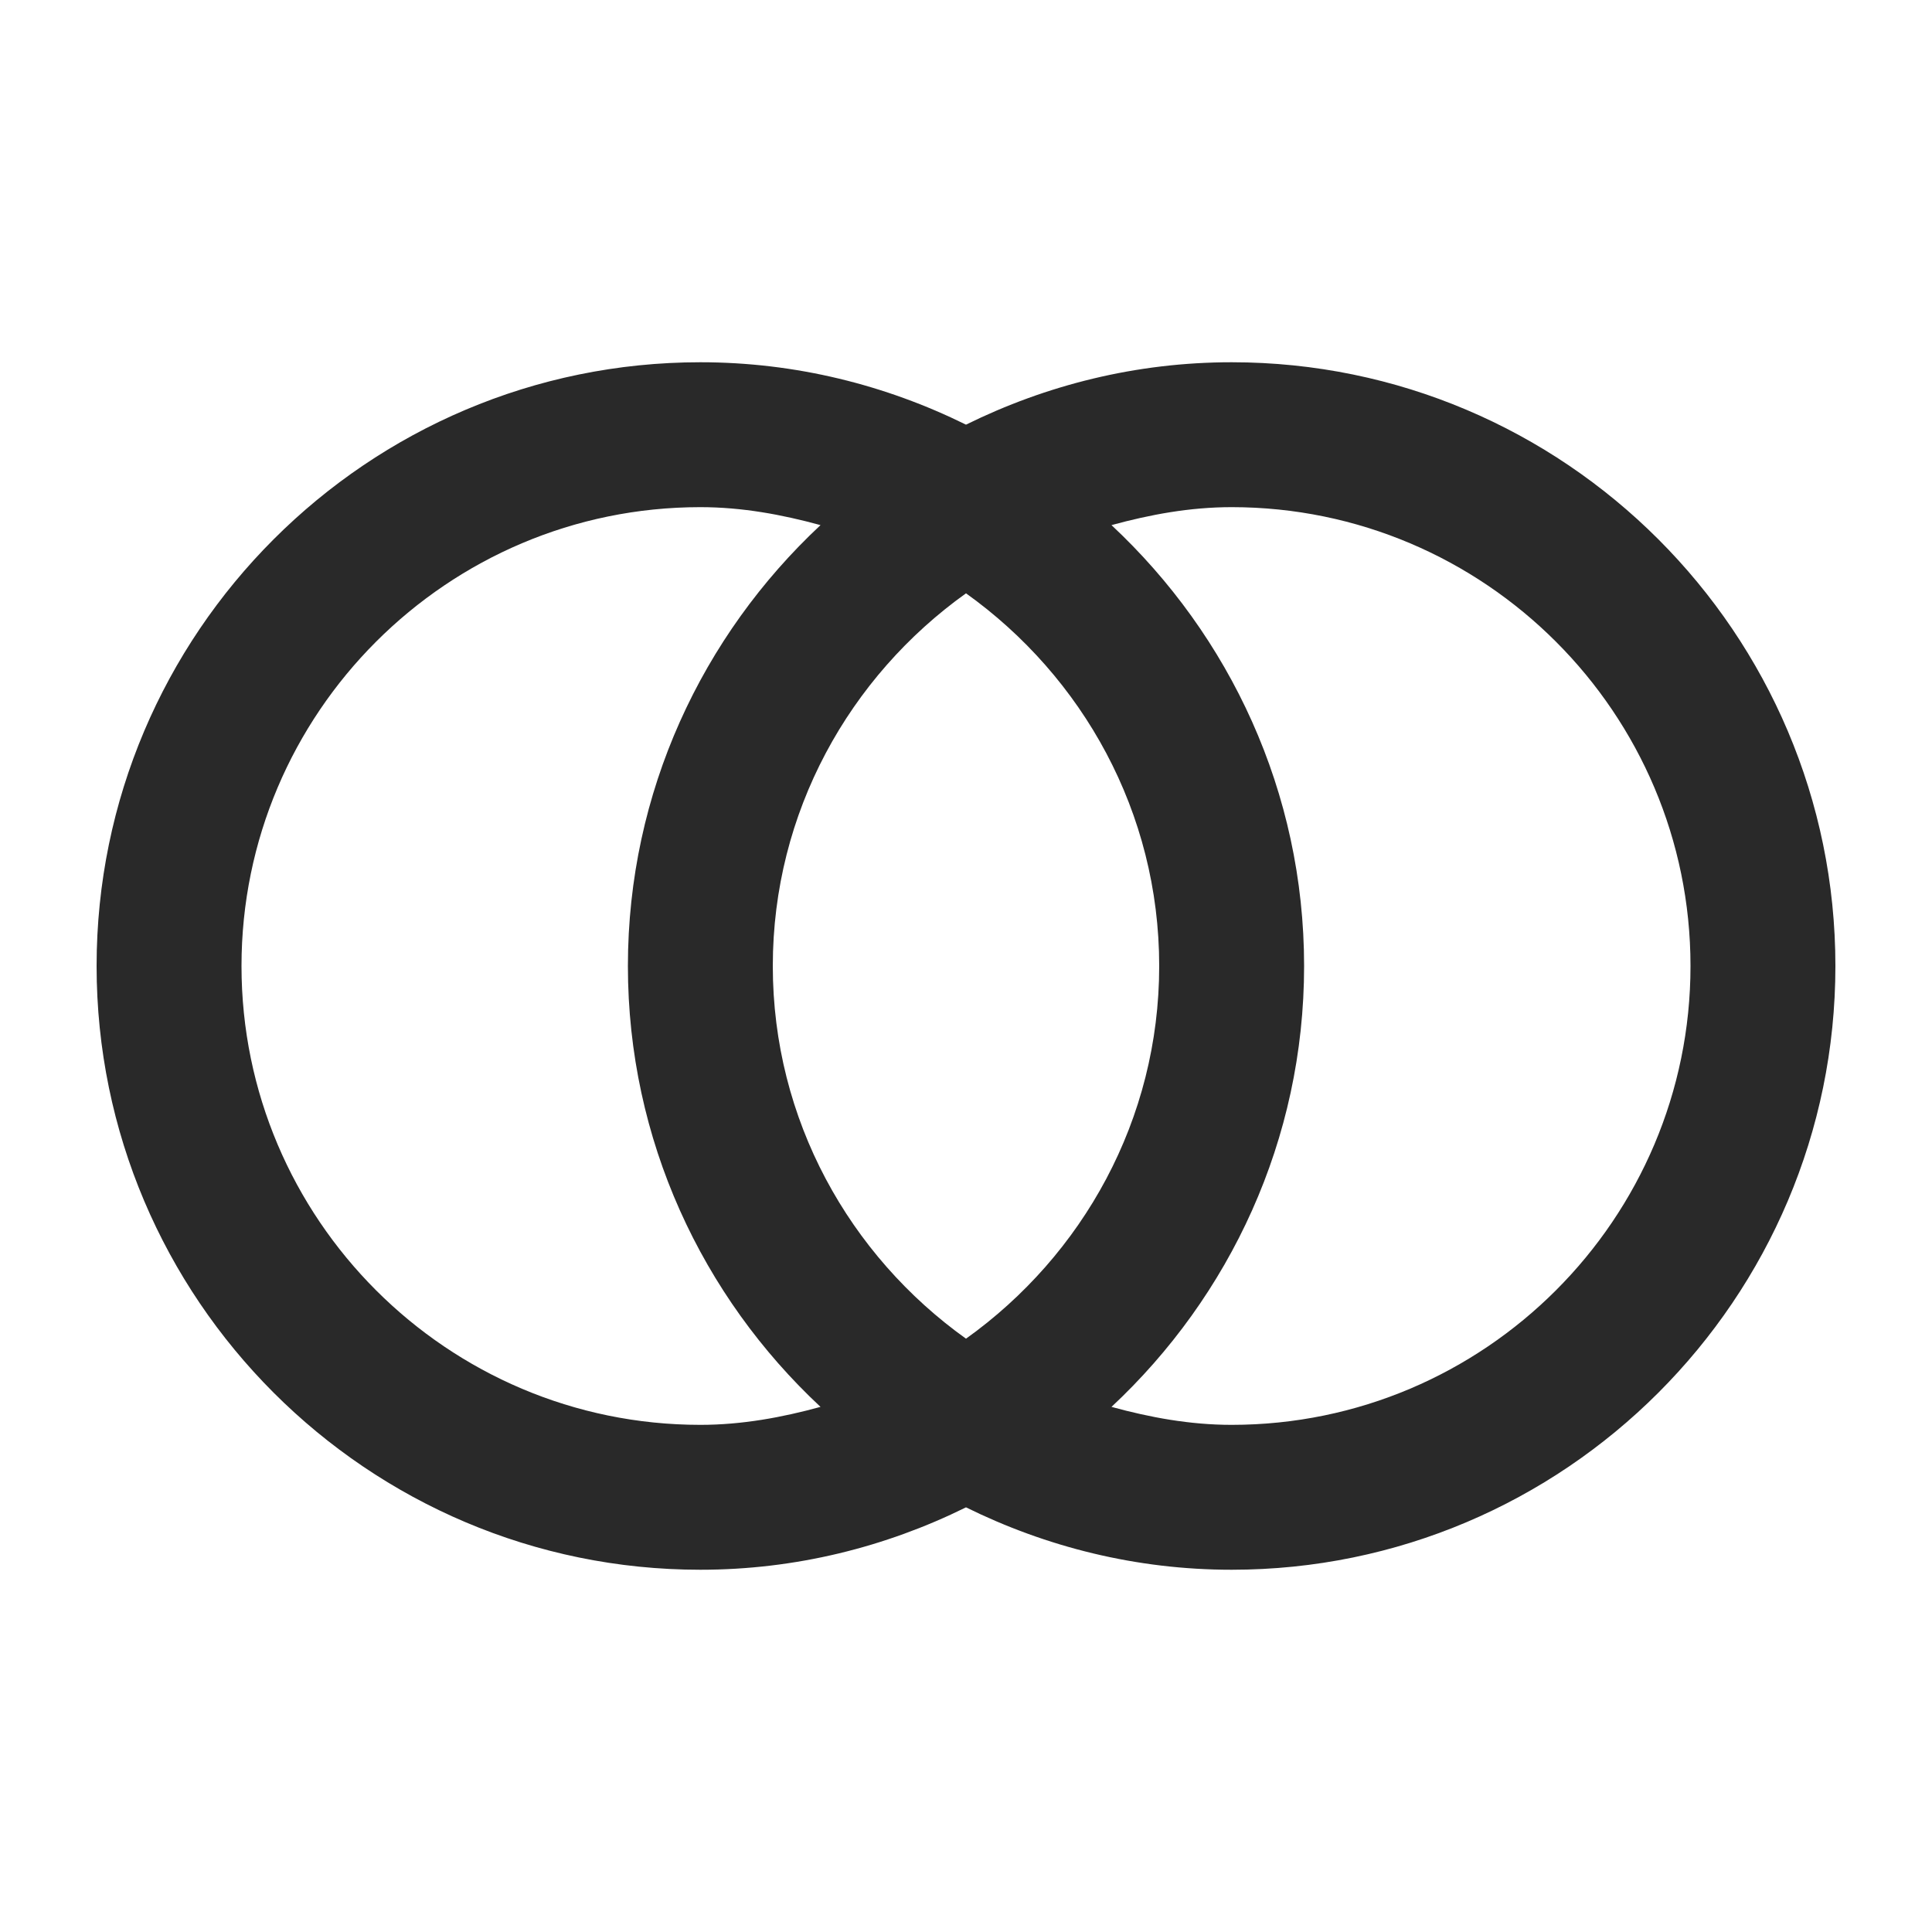 <?xml version="1.0" encoding="UTF-8"?>
<svg   xmlns="http://www.w3.org/2000/svg" width="20" height="20" viewBox="0 0 20 20">
  <path d="M12.75,3.75c-.988,0-1.919.236-2.75.646-.831-.41-1.762-.646-2.75-.646-3.446,0-6.25,2.804-6.25,6.25s2.804,6.25,6.25,6.25c.988,0,1.919-.236,2.75-.646.831.41,1.762.646,2.75.646,3.446,0,6.25-2.804,6.25-6.25s-2.804-6.25-6.25-6.25ZM7.25,14.75c-2.619,0-4.75-2.131-4.75-4.75s2.131-4.75,4.75-4.75c.433,0,.845.077,1.244.186-1.223,1.142-1.994,2.763-1.994,4.564s.77,3.422,1.994,4.564c-.399.109-.811.186-1.244.186ZM12,10c0,1.592-.794,2.996-2,3.858-1.206-.862-2-2.266-2-3.858s.794-2.996,2-3.858c1.206.862,2,2.266,2,3.858ZM12.75,14.75c-.433,0-.845-.077-1.244-.186,1.223-1.142,1.994-2.763,1.994-4.564s-.771-3.422-1.994-4.564c.399-.109.811-.186,1.244-.186,2.619,0,4.75,2.131,4.75,4.75s-2.131,4.75-4.75,4.75Z" fill="#292929" stroke-width="0"/>
</svg>